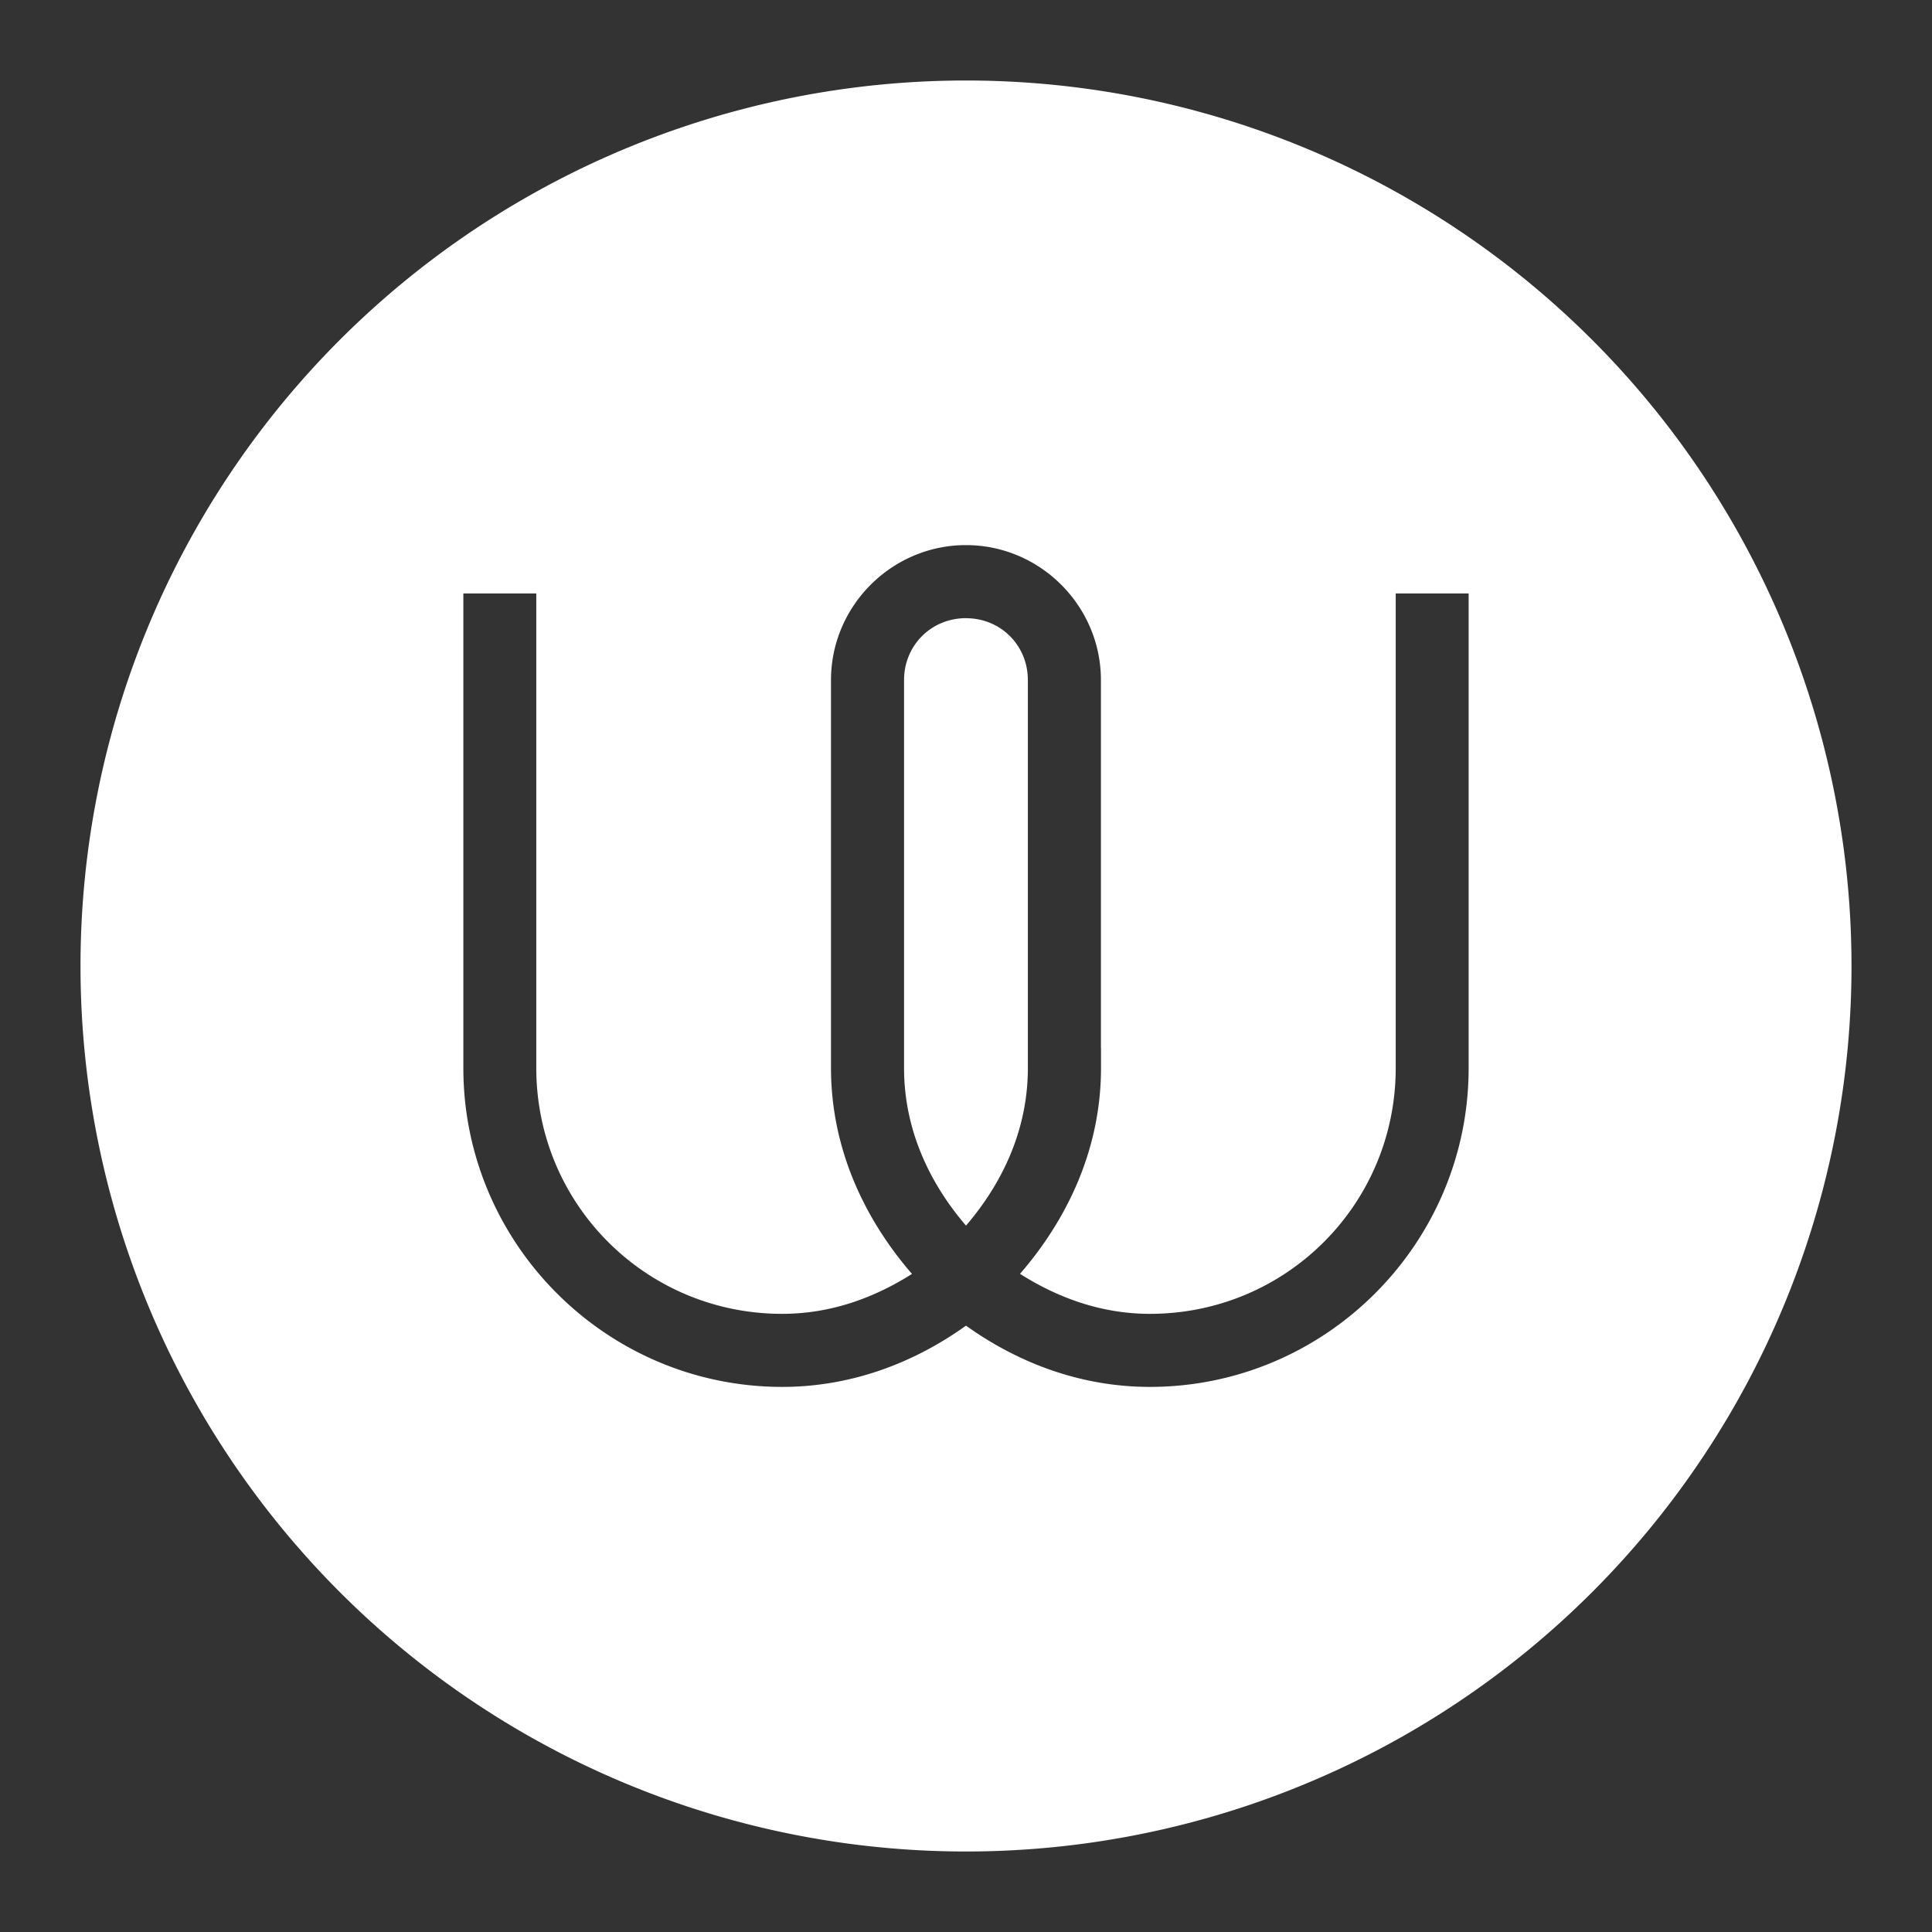 <?xml version="1.0" encoding="UTF-8"?>
<svg version="1.1" viewBox="0 0 48 48" xmlns="http://www.w3.org/2000/svg">
    <rect x="0" y="0" width="48" height="48" fill="#333333" stroke="none"/>
    <path d="m24 2a22 22 0 0 0 -22 22 22 22 0 0 0 22 22 22 22 0 0 0 22 -22 22 22 0 0 0 -22 -22zm0 11.543c1.843 0 3.352 1.511 3.352 3.353v9.141h0.002v0.5c-0 1.976-0.81 3.723-2.012 5.111 0.943 0.598 2.025 0.994 3.227 0.994 3.384 0 6.107-2.724 6.107-6.107v-11.791h1.812v11.793c-0.001 4.364-3.556 7.92-7.92 7.92-1.713 0-3.272-0.594-4.568-1.522-1.295 0.928-2.853 1.522-4.566 1.522-4.364 0-7.921-3.556-7.922-7.92v-11.793h1.812v11.791c0.001 3.384 2.725 6.107 6.109 6.107 1.201 0 2.282-0.394 3.225-0.992-1.202-1.389-2.011-3.137-2.012-5.113v-9.641c0-1.843 1.511-3.353 3.353-3.353zm0 1.815c-0.863 0-1.539 0.676-1.539 1.539v9.639c0 1.52 0.624 2.848 1.539 3.914 0.913-1.064 1.534-2.388 1.537-3.904v-9.648c0-0.864-0.674-1.539-1.537-1.539z" fill="#fff"/>
</svg>
